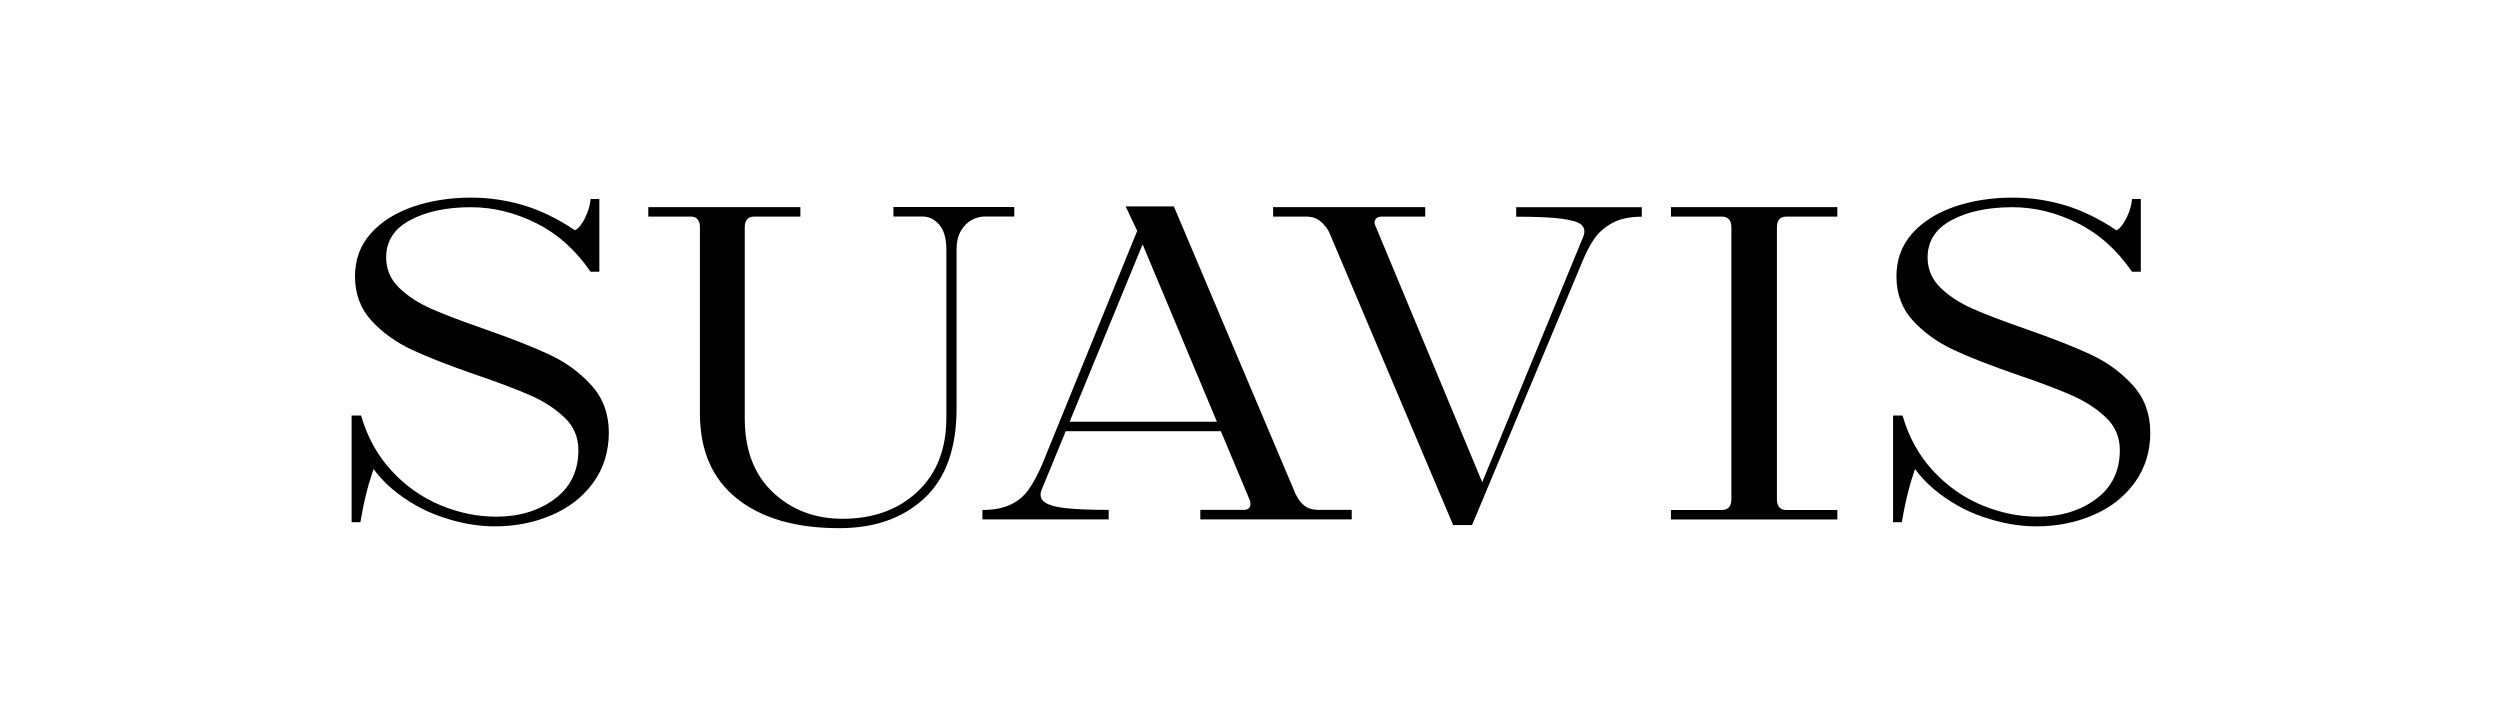 <?xml version="1.0" encoding="UTF-8"?>
<svg id="Layer_1" data-name="Layer 1" xmlns="http://www.w3.org/2000/svg" width="250.35" height="70.66" viewBox="0 0 250.35 70.66">
  <defs>
    <style>
      .cls-1 {
        fill: #000;
        stroke-width: 0px;
      }
    </style>
  </defs>
  <path class="cls-1" d="M36.91,48.55c-.32,1.13-.59,2.38-.82,3.74h-.88v-10.68h.95c.63,2.18,1.65,4.02,3.06,5.54,1.4,1.52,3.03,2.66,4.86,3.43,1.84.77,3.71,1.16,5.61,1.16,2.31,0,4.26-.59,5.85-1.77,1.59-1.18,2.38-2.81,2.38-4.9,0-1.27-.45-2.35-1.36-3.23-.91-.88-2.05-1.63-3.43-2.24-1.38-.61-3.21-1.3-5.47-2.07-2.63-.91-4.75-1.73-6.36-2.48-1.61-.75-2.97-1.72-4.08-2.92-1.11-1.2-1.67-2.69-1.67-4.45,0-1.68.52-3.1,1.56-4.28,1.04-1.18,2.45-2.07,4.22-2.69,1.77-.61,3.72-.92,5.85-.92,1.77,0,3.5.25,5.2.75,1.7.5,3.43,1.34,5.2,2.52.36-.18.7-.6,1.02-1.26.32-.66.5-1.28.54-1.87h.88v7.28h-.88c-1.5-2.18-3.31-3.8-5.44-4.86-2.13-1.06-4.31-1.6-6.53-1.6-2.45,0-4.48.43-6.09,1.29-1.61.86-2.41,2.11-2.41,3.74,0,1.18.43,2.19,1.29,3.03.86.84,1.94,1.54,3.23,2.11,1.29.57,3.05,1.24,5.27,2.01,2.72.95,4.91,1.81,6.56,2.58,1.65.77,3.06,1.8,4.22,3.09,1.16,1.29,1.73,2.87,1.73,4.73s-.52,3.57-1.56,5c-1.04,1.43-2.44,2.52-4.18,3.26-1.75.75-3.64,1.12-5.68,1.12-1.72,0-3.5-.32-5.34-.95-1.84-.63-3.49-1.58-4.96-2.82-1.47-1.25-2.55-2.75-3.23-4.52l1.7,1.63c-.32.91-.59,1.75-.82,2.52Z"/>
  <path class="cls-1" d="M69.14,21.69h-4.22v-.95h15.23v.95h-4.62c-.64,0-.95.36-.95,1.09v19.11c0,3.17.94,5.64,2.82,7.41,1.88,1.77,4.2,2.65,6.97,2.65,3.08,0,5.59-.91,7.51-2.72,1.93-1.81,2.89-4.28,2.89-7.41v-16.8c0-1.13-.24-1.97-.71-2.52-.48-.54-1.03-.82-1.67-.82h-2.92v-.95h12.1v.95h-2.92c-.45,0-.9.11-1.33.34-.43.23-.79.59-1.09,1.09-.3.5-.44,1.13-.44,1.9v15.91c0,3.99-1.08,6.98-3.23,8.98-2.15,2-5,2.99-8.53,2.99-4.35,0-7.76-.99-10.23-2.96-2.47-1.97-3.71-4.82-3.71-8.53v-18.63c0-.72-.32-1.09-.95-1.09Z"/>
  <path class="cls-1" d="M98.38,52.02v-.95c1.13,0,2.07-.18,2.82-.54.75-.36,1.35-.86,1.8-1.5.45-.63.91-1.47,1.36-2.52l9.52-23.39-1.16-2.45h4.83l12.17,28.76c.23.5.52.9.88,1.19.36.29.84.44,1.43.44h3.33v.95h-15.16v-.95h4.35c.27,0,.46-.08.58-.24.11-.16.12-.4.03-.71l-10.74-25.64-10.13,24.62c-.18.5-.08.9.31,1.19.38.29,1.1.5,2.14.61,1.04.11,2.47.17,4.28.17v.95h-12.65ZM106.27,43.18l.48-.95h15.57l.27.95h-16.32Z"/>
  <path class="cls-1" d="M145.51,52.56l-12.38-29.24c-.18-.41-.47-.78-.85-1.12-.39-.34-.87-.51-1.46-.51h-3.33v-.95h15.23v.95h-4.35c-.32,0-.53.1-.65.31-.11.2-.1.42.03.65l10.68,25.64,10.13-24.62c.18-.5.11-.88-.2-1.16s-.99-.48-2.01-.61c-1.02-.14-2.53-.2-4.52-.2v-.95h12.58v.95c-1.22,0-2.22.22-2.99.65-.77.43-1.37.96-1.8,1.6-.43.64-.83,1.41-1.19,2.31l-11.02,26.32h-1.9Z"/>
  <path class="cls-1" d="M167.33,52.02v-.95h5.1c.63,0,.95-.36.95-1.09v-27.2c0-.72-.32-1.09-.95-1.09h-5.1v-.95h16.66v.95h-5.1c-.64,0-.95.36-.95,1.09v27.2c0,.73.32,1.09.95,1.09h5.1v.95h-16.66Z"/>
  <path class="cls-1" d="M191.27,48.55c-.32,1.13-.59,2.38-.82,3.74h-.88v-10.68h.95c.63,2.18,1.65,4.02,3.06,5.54s3.03,2.66,4.86,3.43c1.84.77,3.71,1.16,5.61,1.16,2.31,0,4.26-.59,5.85-1.77,1.59-1.18,2.38-2.81,2.38-4.9,0-1.27-.45-2.35-1.36-3.23-.91-.88-2.05-1.63-3.43-2.24-1.38-.61-3.21-1.3-5.47-2.07-2.63-.91-4.75-1.73-6.36-2.48-1.61-.75-2.97-1.72-4.08-2.92-1.11-1.2-1.67-2.69-1.67-4.45,0-1.68.52-3.1,1.56-4.28,1.04-1.18,2.45-2.07,4.22-2.69,1.77-.61,3.72-.92,5.85-.92,1.77,0,3.5.25,5.2.75,1.7.5,3.43,1.34,5.2,2.52.36-.18.7-.6,1.02-1.26.32-.66.5-1.28.54-1.87h.88v7.28h-.88c-1.5-2.18-3.31-3.8-5.44-4.86-2.13-1.06-4.31-1.6-6.53-1.6-2.45,0-4.48.43-6.09,1.29-1.61.86-2.41,2.11-2.41,3.74,0,1.18.43,2.19,1.29,3.03.86.84,1.94,1.54,3.23,2.11,1.29.57,3.05,1.24,5.27,2.01,2.72.95,4.91,1.81,6.56,2.58,1.65.77,3.06,1.8,4.22,3.09,1.16,1.29,1.73,2.87,1.73,4.73s-.52,3.57-1.56,5c-1.04,1.43-2.44,2.52-4.18,3.26-1.75.75-3.64,1.12-5.68,1.12-1.72,0-3.5-.32-5.34-.95-1.84-.63-3.49-1.58-4.96-2.82-1.47-1.25-2.55-2.75-3.23-4.52l1.7,1.63c-.32.91-.59,1.75-.82,2.52Z"/>
</svg>